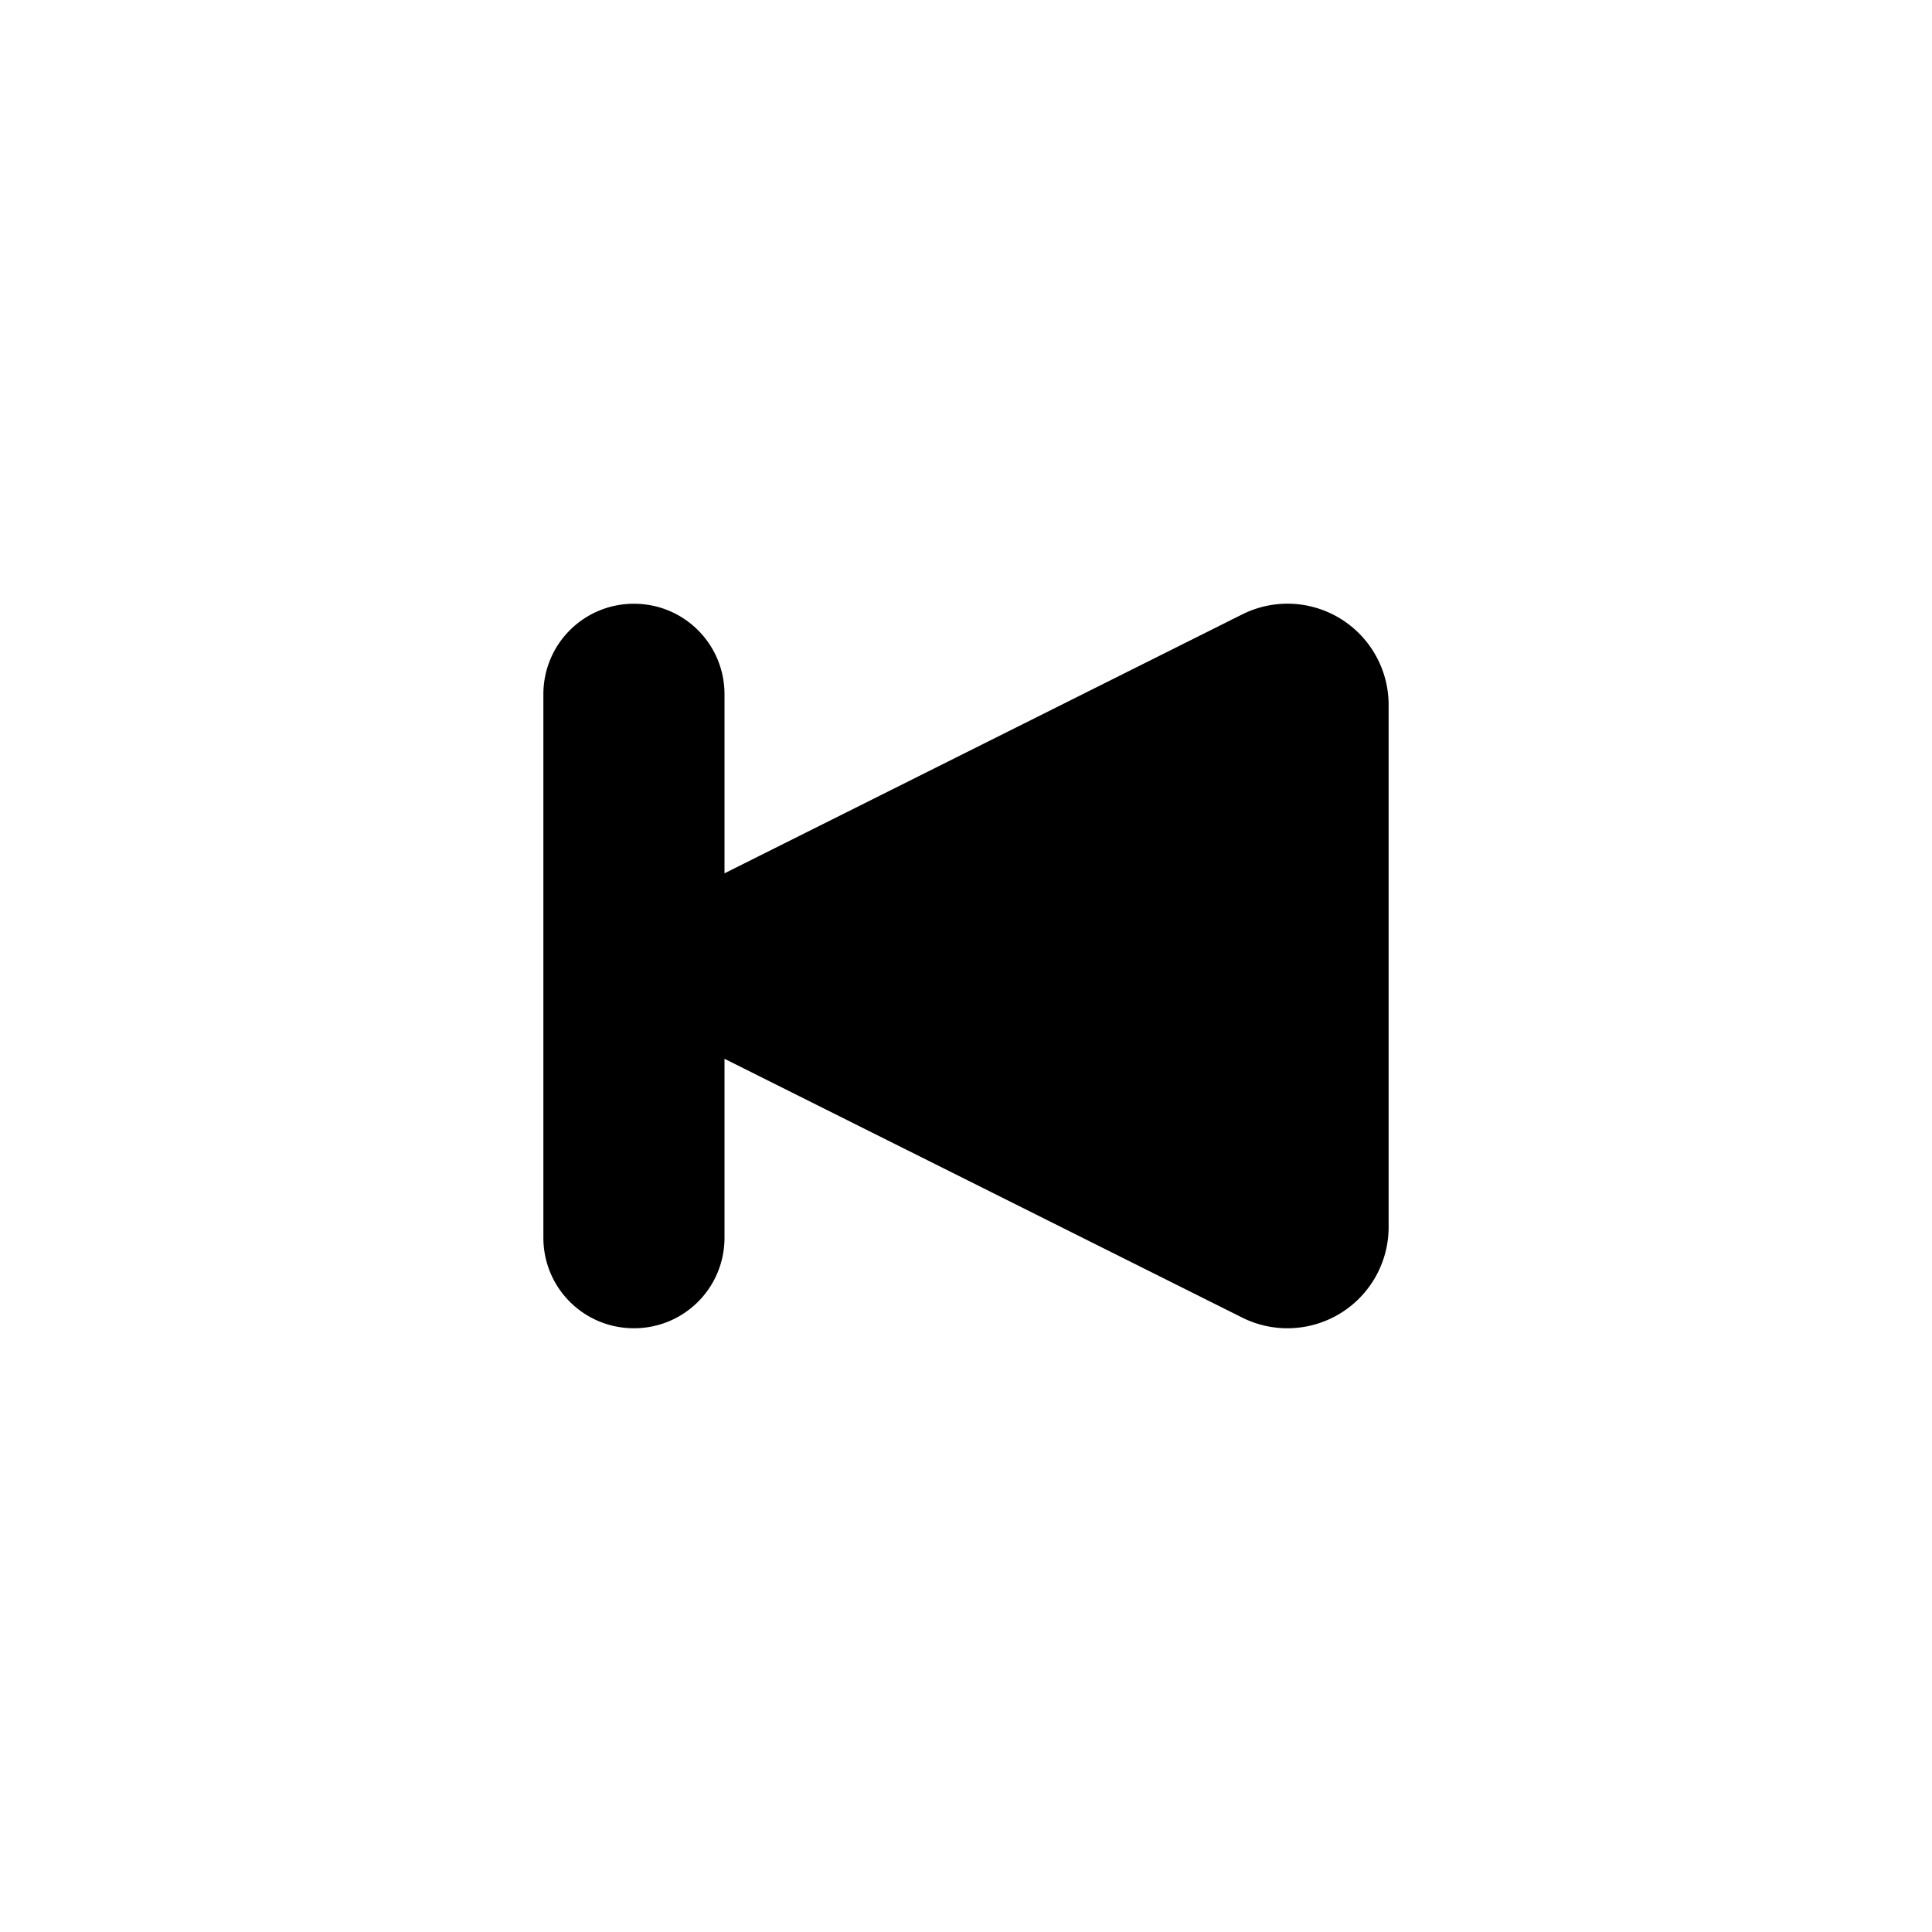 <svg xmlns="http://www.w3.org/2000/svg" xmlns:svg="http://www.w3.org/2000/svg" id="svg8" width="32" height="32" version="1.1" viewBox="0 0 32 32"><path style="fill:currentColor" id="path4919" d="M 10.5,10 C 9.669,10 9,10.669 9,11.5 v 9 c 0,0.831 0.669,1.5 1.5,1.5 0.831,0 1.5,-0.669 1.5,-1.5 v -2.963 l 8.576,4.287 A 1.676,1.676 0 0 0 23,20.324 V 11.676 A 1.676,1.676 0 0 0 21.385,10 1.676,1.676 0 0 0 20.576,10.176 L 12,14.465 V 11.5 C 12,10.669 11.331,10 10.5,10 Z"/></svg>